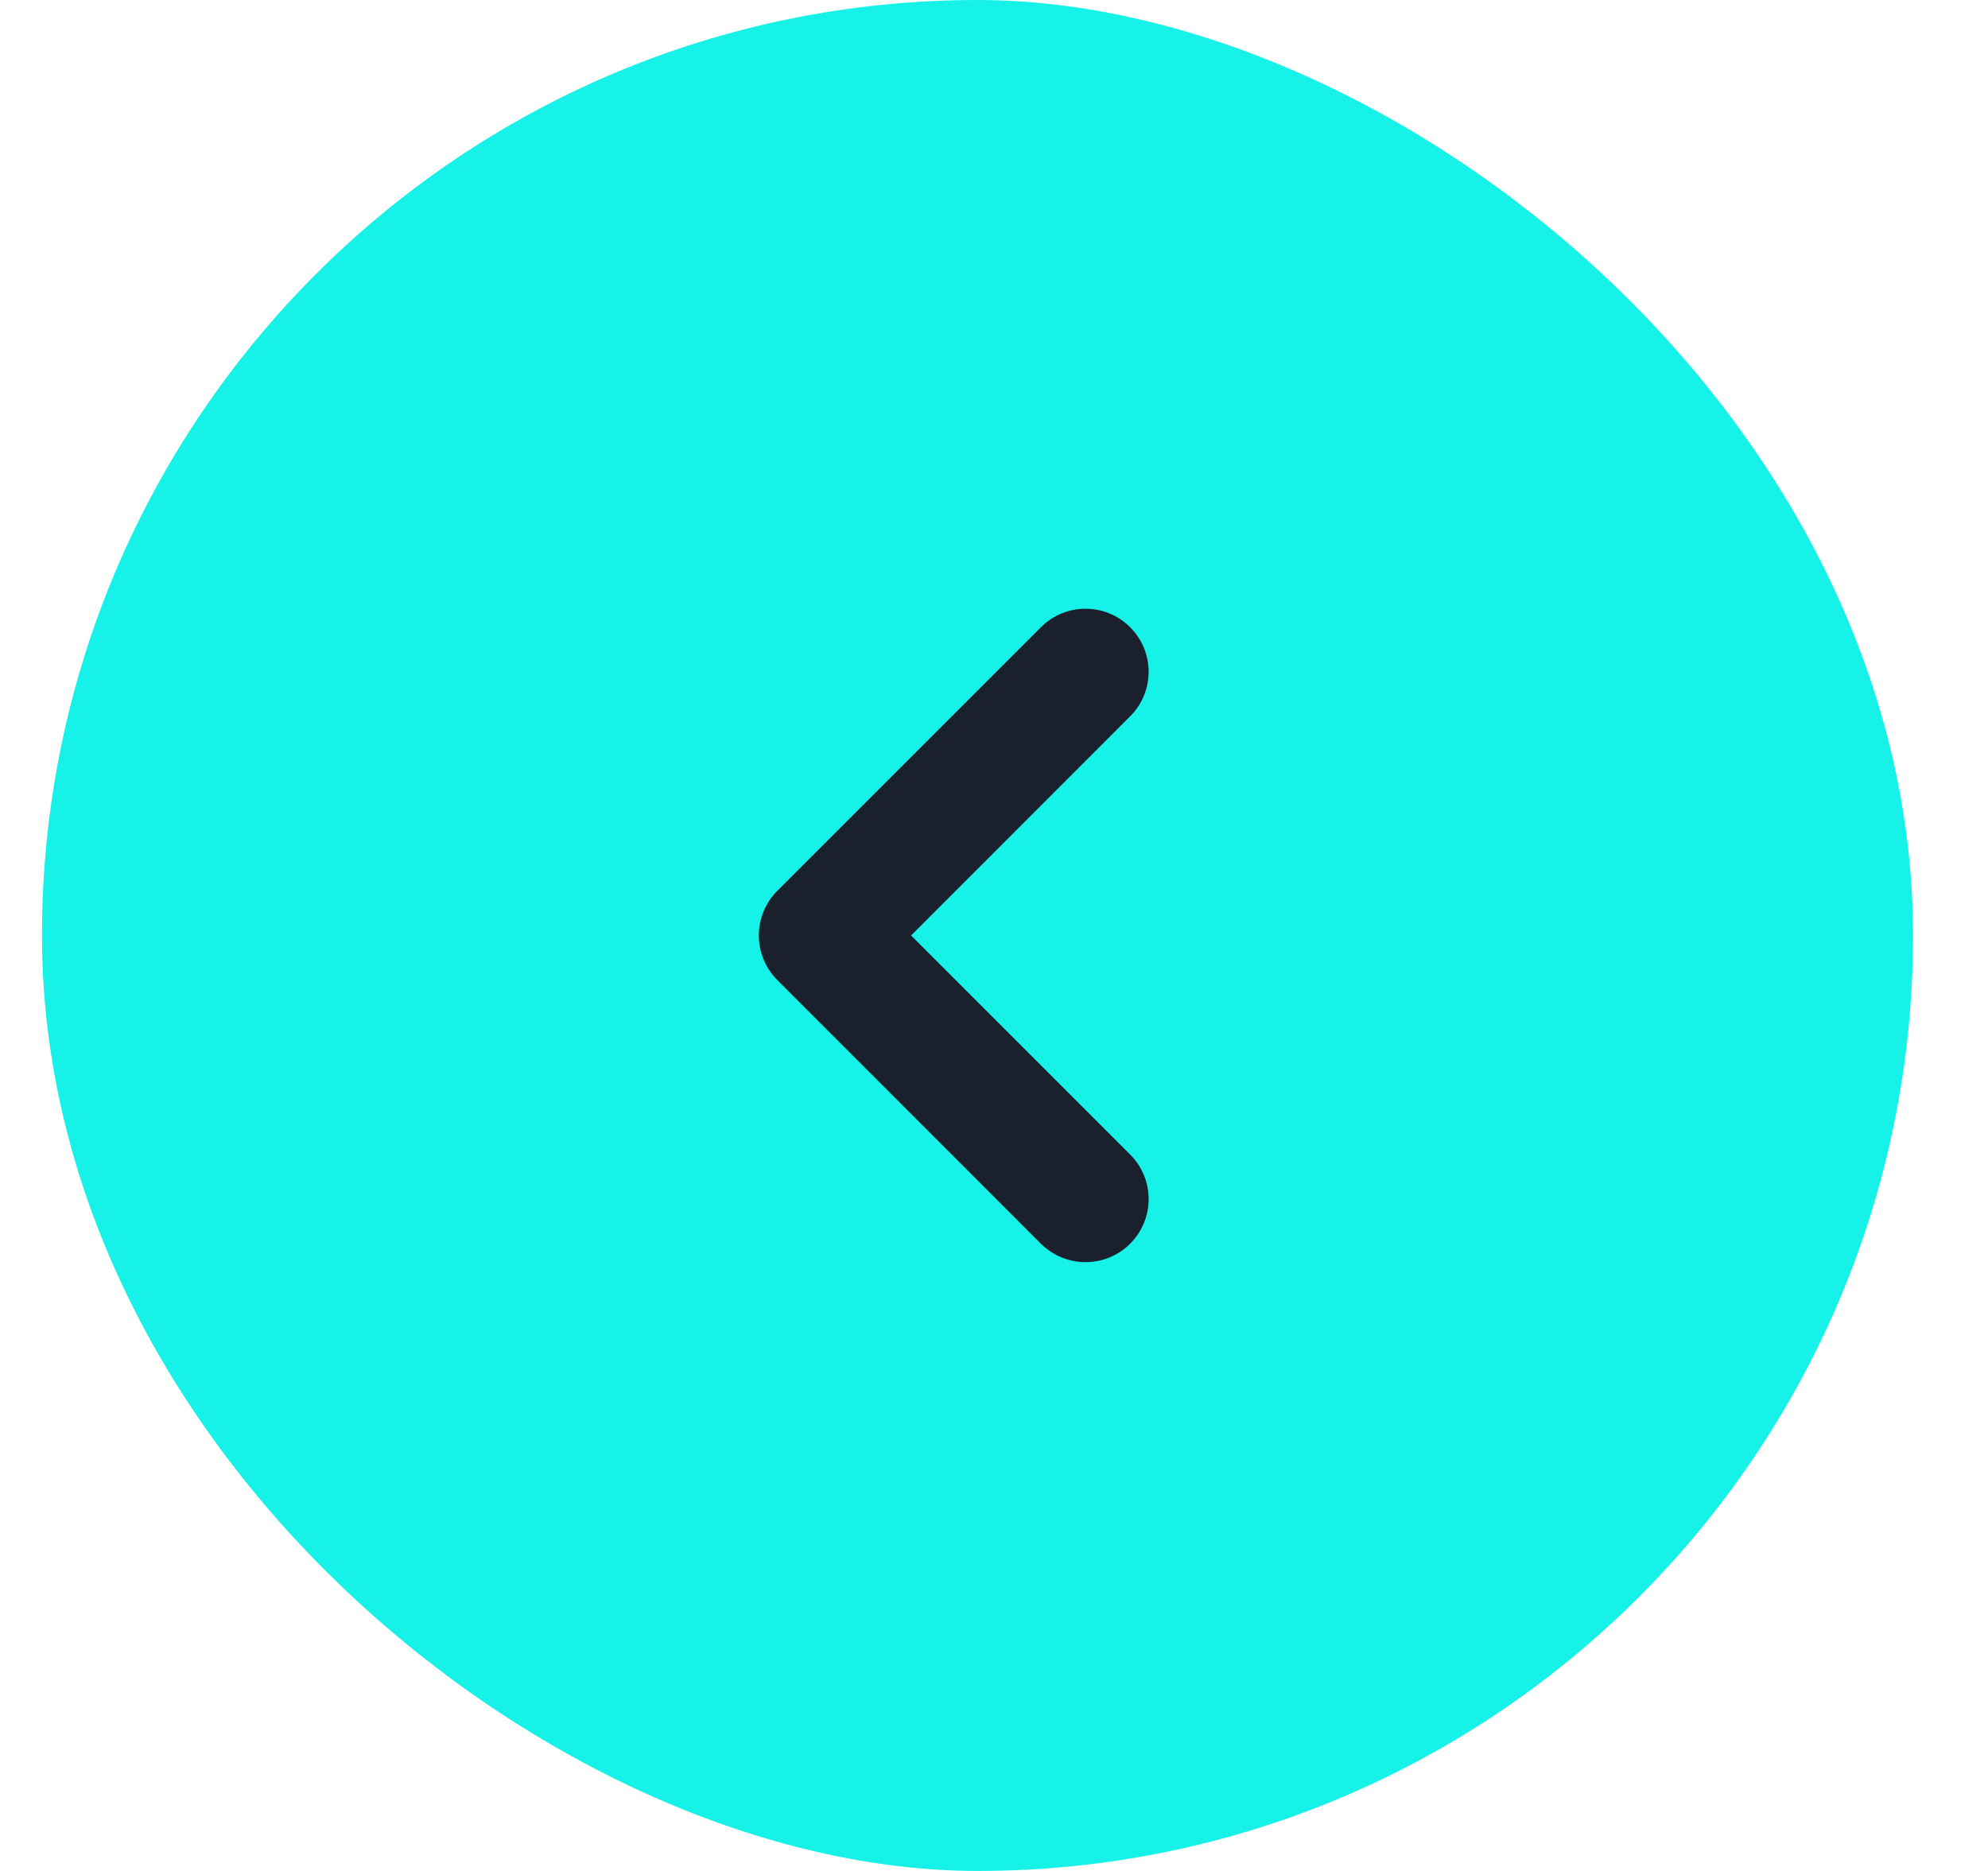 <svg width="17" height="16" viewBox="0 0 17 16" fill="none" xmlns="http://www.w3.org/2000/svg">
<rect width="16" height="16" rx="8" transform="matrix(4.37114e-08 -1 -1 -4.37114e-08 16.359 16)" fill="#17F2E9"/>
<path fill-rule="evenodd" clip-rule="evenodd" d="M9.664 10.636C9.875 10.425 9.875 10.083 9.664 9.873L7.791 8L9.664 6.126C9.875 5.916 9.875 5.574 9.664 5.364C9.454 5.153 9.112 5.153 8.901 5.364L6.647 7.618C6.546 7.719 6.489 7.856 6.489 8C6.489 8.143 6.546 8.28 6.647 8.381L8.901 10.636C9.112 10.846 9.454 10.846 9.664 10.636Z" fill="#1A202C"/>
</svg>

